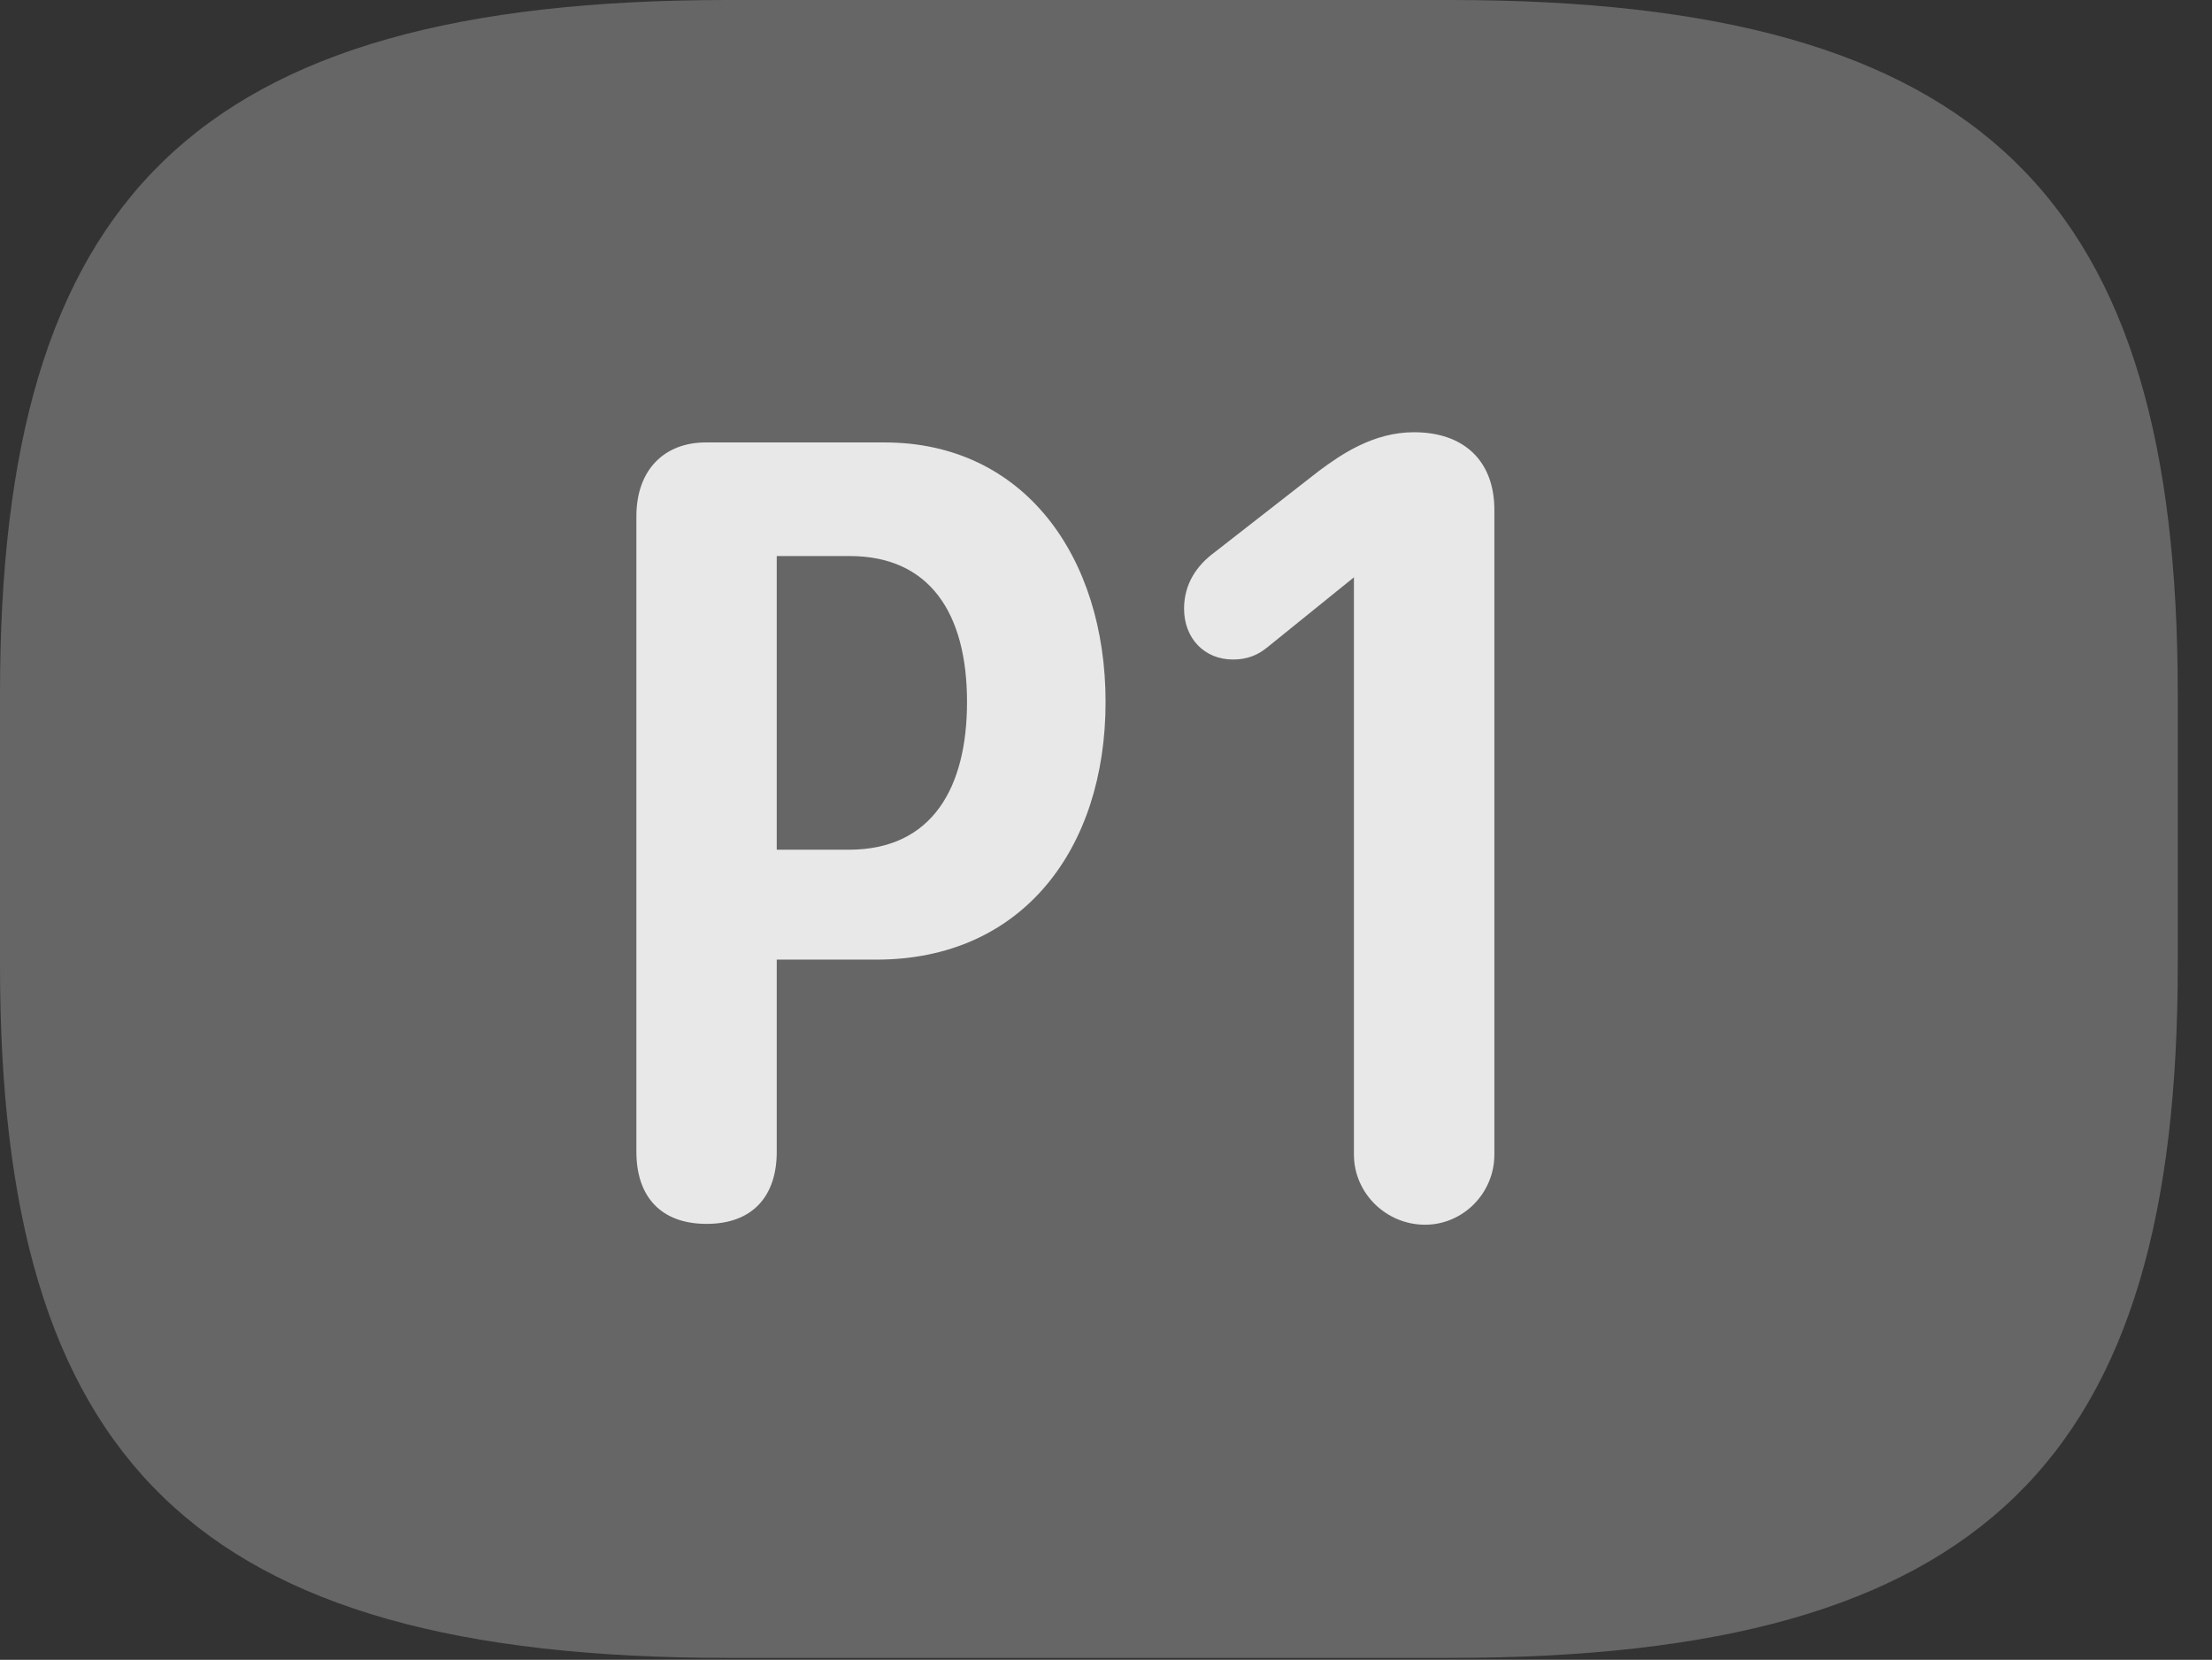 <?xml version="1.0" encoding="UTF-8"?>
<!--Generator: Apple Native CoreSVG 232.5-->
<!DOCTYPE svg
PUBLIC "-//W3C//DTD SVG 1.1//EN"
       "http://www.w3.org/Graphics/SVG/1.1/DTD/svg11.dtd">
<svg version="1.1" xmlns="http://www.w3.org/2000/svg" xmlns:xlink="http://www.w3.org/1999/xlink" width="23.389" height="17.549">
 <rect width="100%" height="100%" fill="#333333" stroke="none"/>
 <g>
  <rect height="17.549" opacity="0" width="23.389" x="0" y="0"/>
  <path d="M7.695 17.529L15.332 17.529C20.996 17.529 23.027 15.43 23.027 10.205L23.027 7.334C23.027 2.109 20.996 0 15.332 0L7.695 0C2.031 0 0 2.109 0 7.334L0 10.205C0 15.43 2.031 17.529 7.695 17.529Z" fill="#ffffff" fill-opacity="0.25"/>
  <path d="M7.471 12.94C6.992 12.94 6.729 12.656 6.729 12.178L6.729 5.459C6.729 4.961 7.031 4.678 7.461 4.678L9.355 4.678C10.83 4.678 11.69 5.889 11.69 7.422C11.69 8.975 10.81 10.146 9.268 10.146L8.213 10.146L8.213 12.178C8.213 12.646 7.959 12.94 7.471 12.94ZM8.213 8.984L8.975 8.984C9.863 8.984 10.225 8.32 10.225 7.422C10.225 6.475 9.824 5.879 8.984 5.879L8.213 5.879ZM15.068 12.949C14.658 12.949 14.316 12.617 14.316 12.207L14.316 6.104L13.398 6.846C13.301 6.924 13.193 6.973 13.037 6.973C12.734 6.973 12.52 6.748 12.52 6.436C12.52 6.172 12.656 5.977 12.842 5.84L13.945 4.98C14.18 4.805 14.521 4.57 14.951 4.57C15.479 4.57 15.801 4.873 15.801 5.391L15.801 12.207C15.801 12.617 15.469 12.949 15.068 12.949Z" fill="#ffffff" fill-opacity="0.85"/>
 </g>
</svg>

